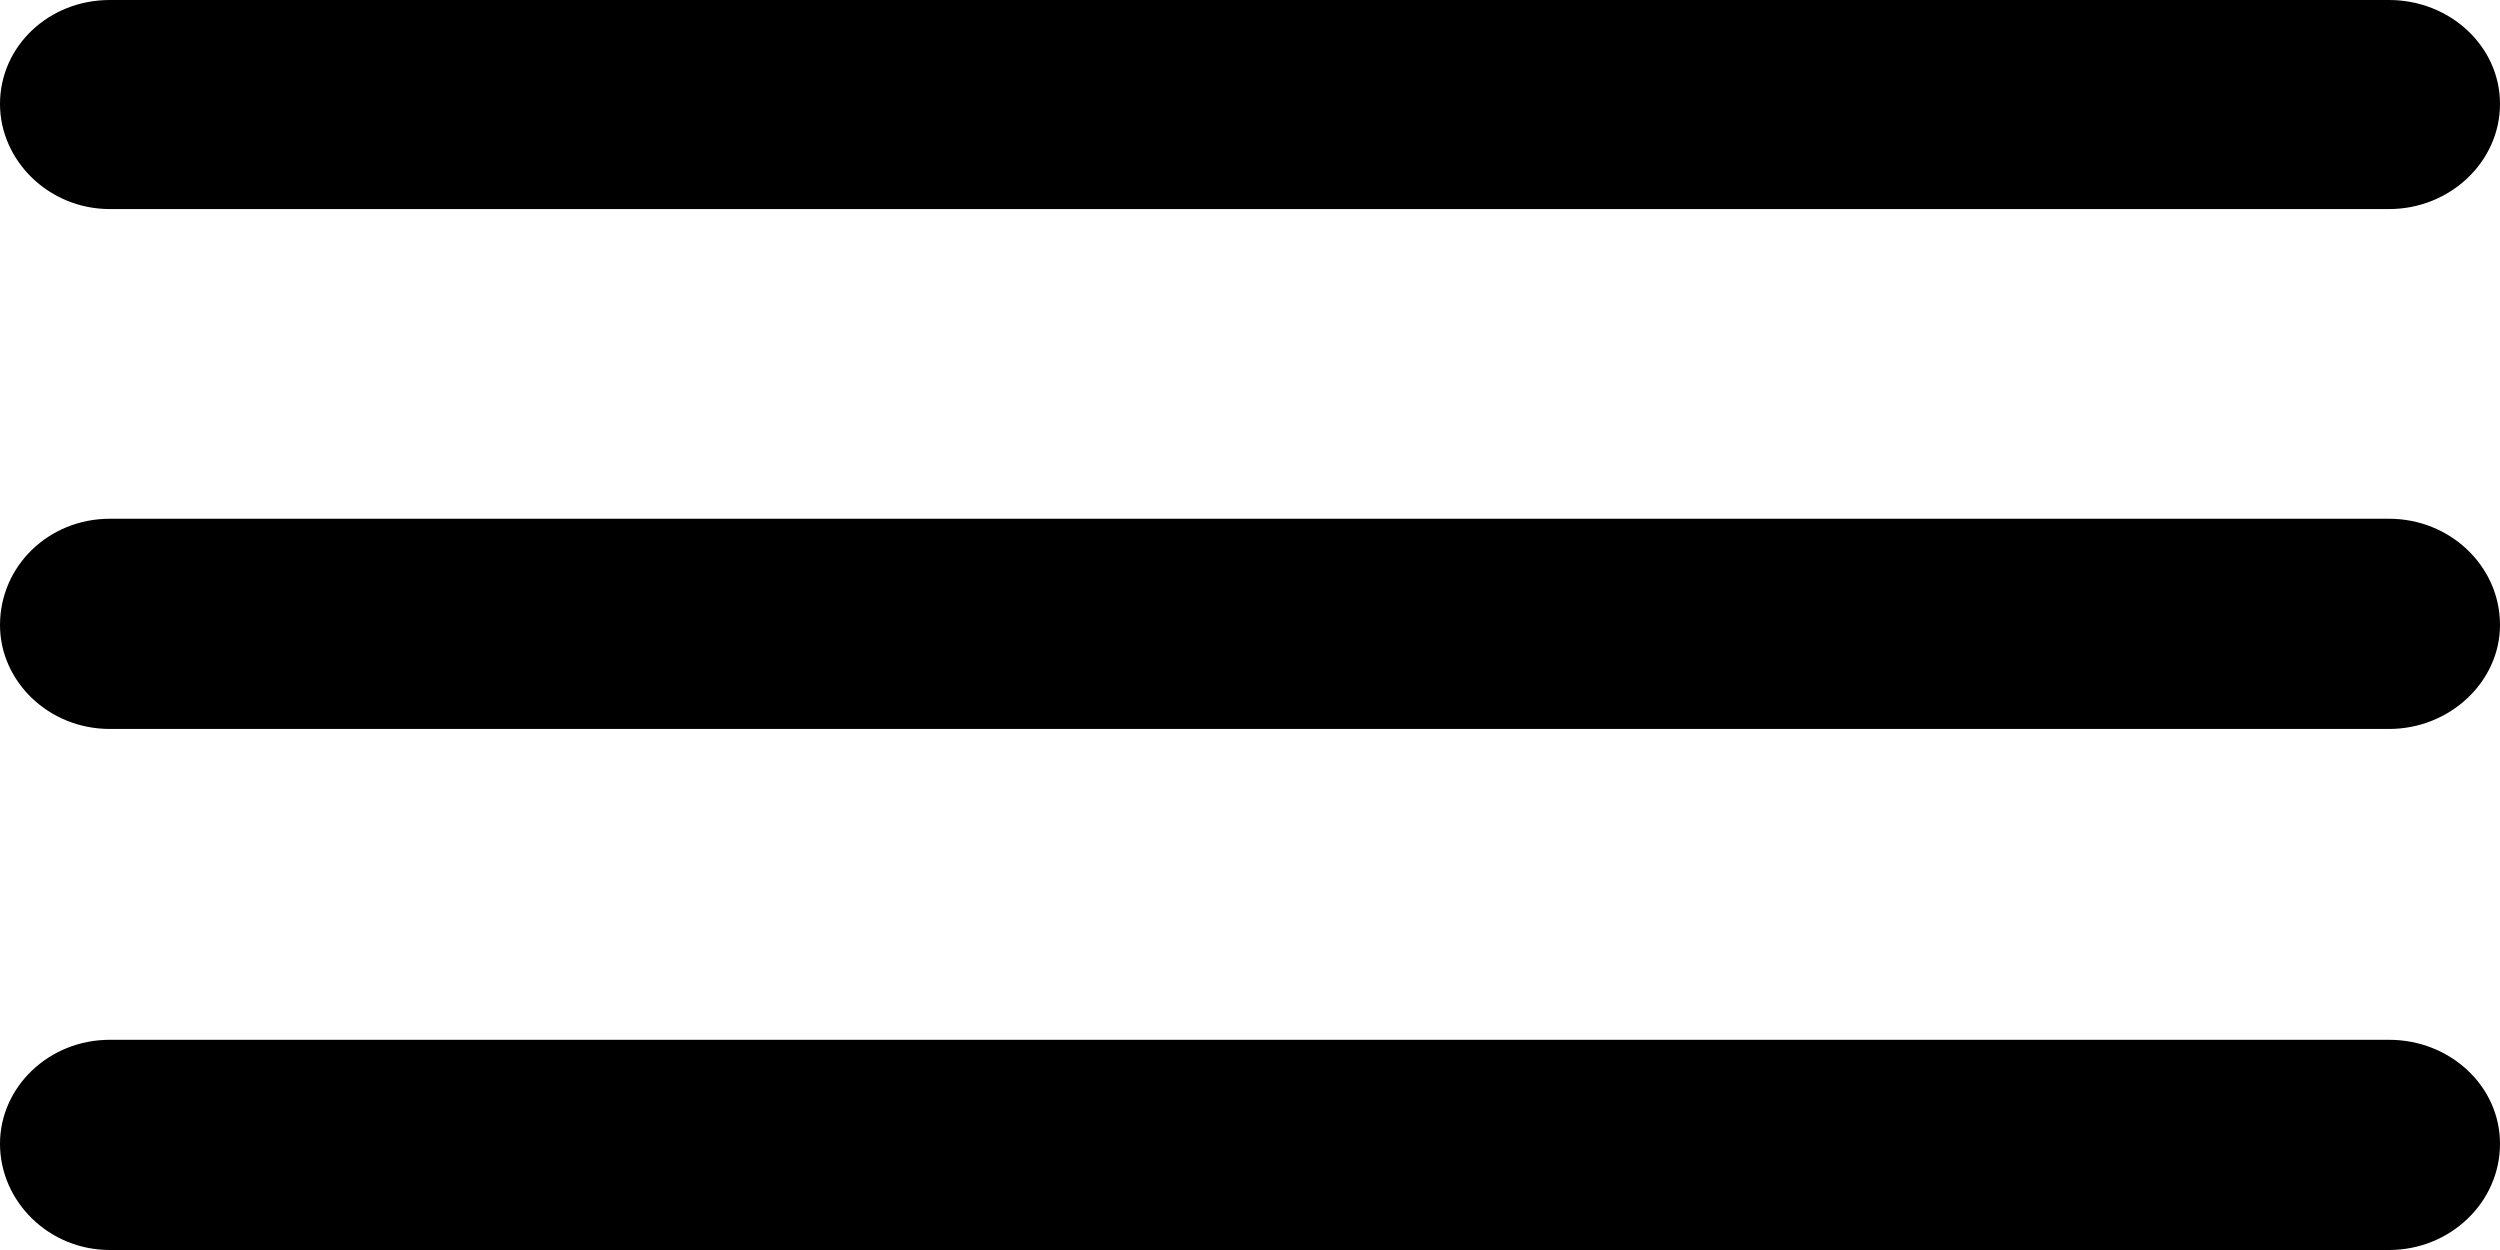 <svg width="24" height="12" viewBox="0 0 24 12" fill="none" xmlns="http://www.w3.org/2000/svg">
<path d="M1.054 2.007H22.935C23.52 2.007 24 1.553 24 0.998C24 0.444 23.52 0 22.935 0H1.054C0.468 0 0 0.444 0 0.998C0 1.542 0.468 2.007 1.054 2.007ZM1.054 6.998H22.935C23.52 6.998 24 6.543 24 6C24 5.434 23.52 4.98 22.935 4.98H1.054C0.468 4.98 0 5.434 0 6C0 6.543 0.468 6.998 1.054 6.998ZM1.054 12H22.935C23.52 12 24 11.545 24 10.98C24 10.425 23.52 9.982 22.935 9.982H1.054C0.468 9.982 0 10.436 0 10.98C0 11.534 0.468 12 1.054 12Z" fill="black"/>
</svg>
